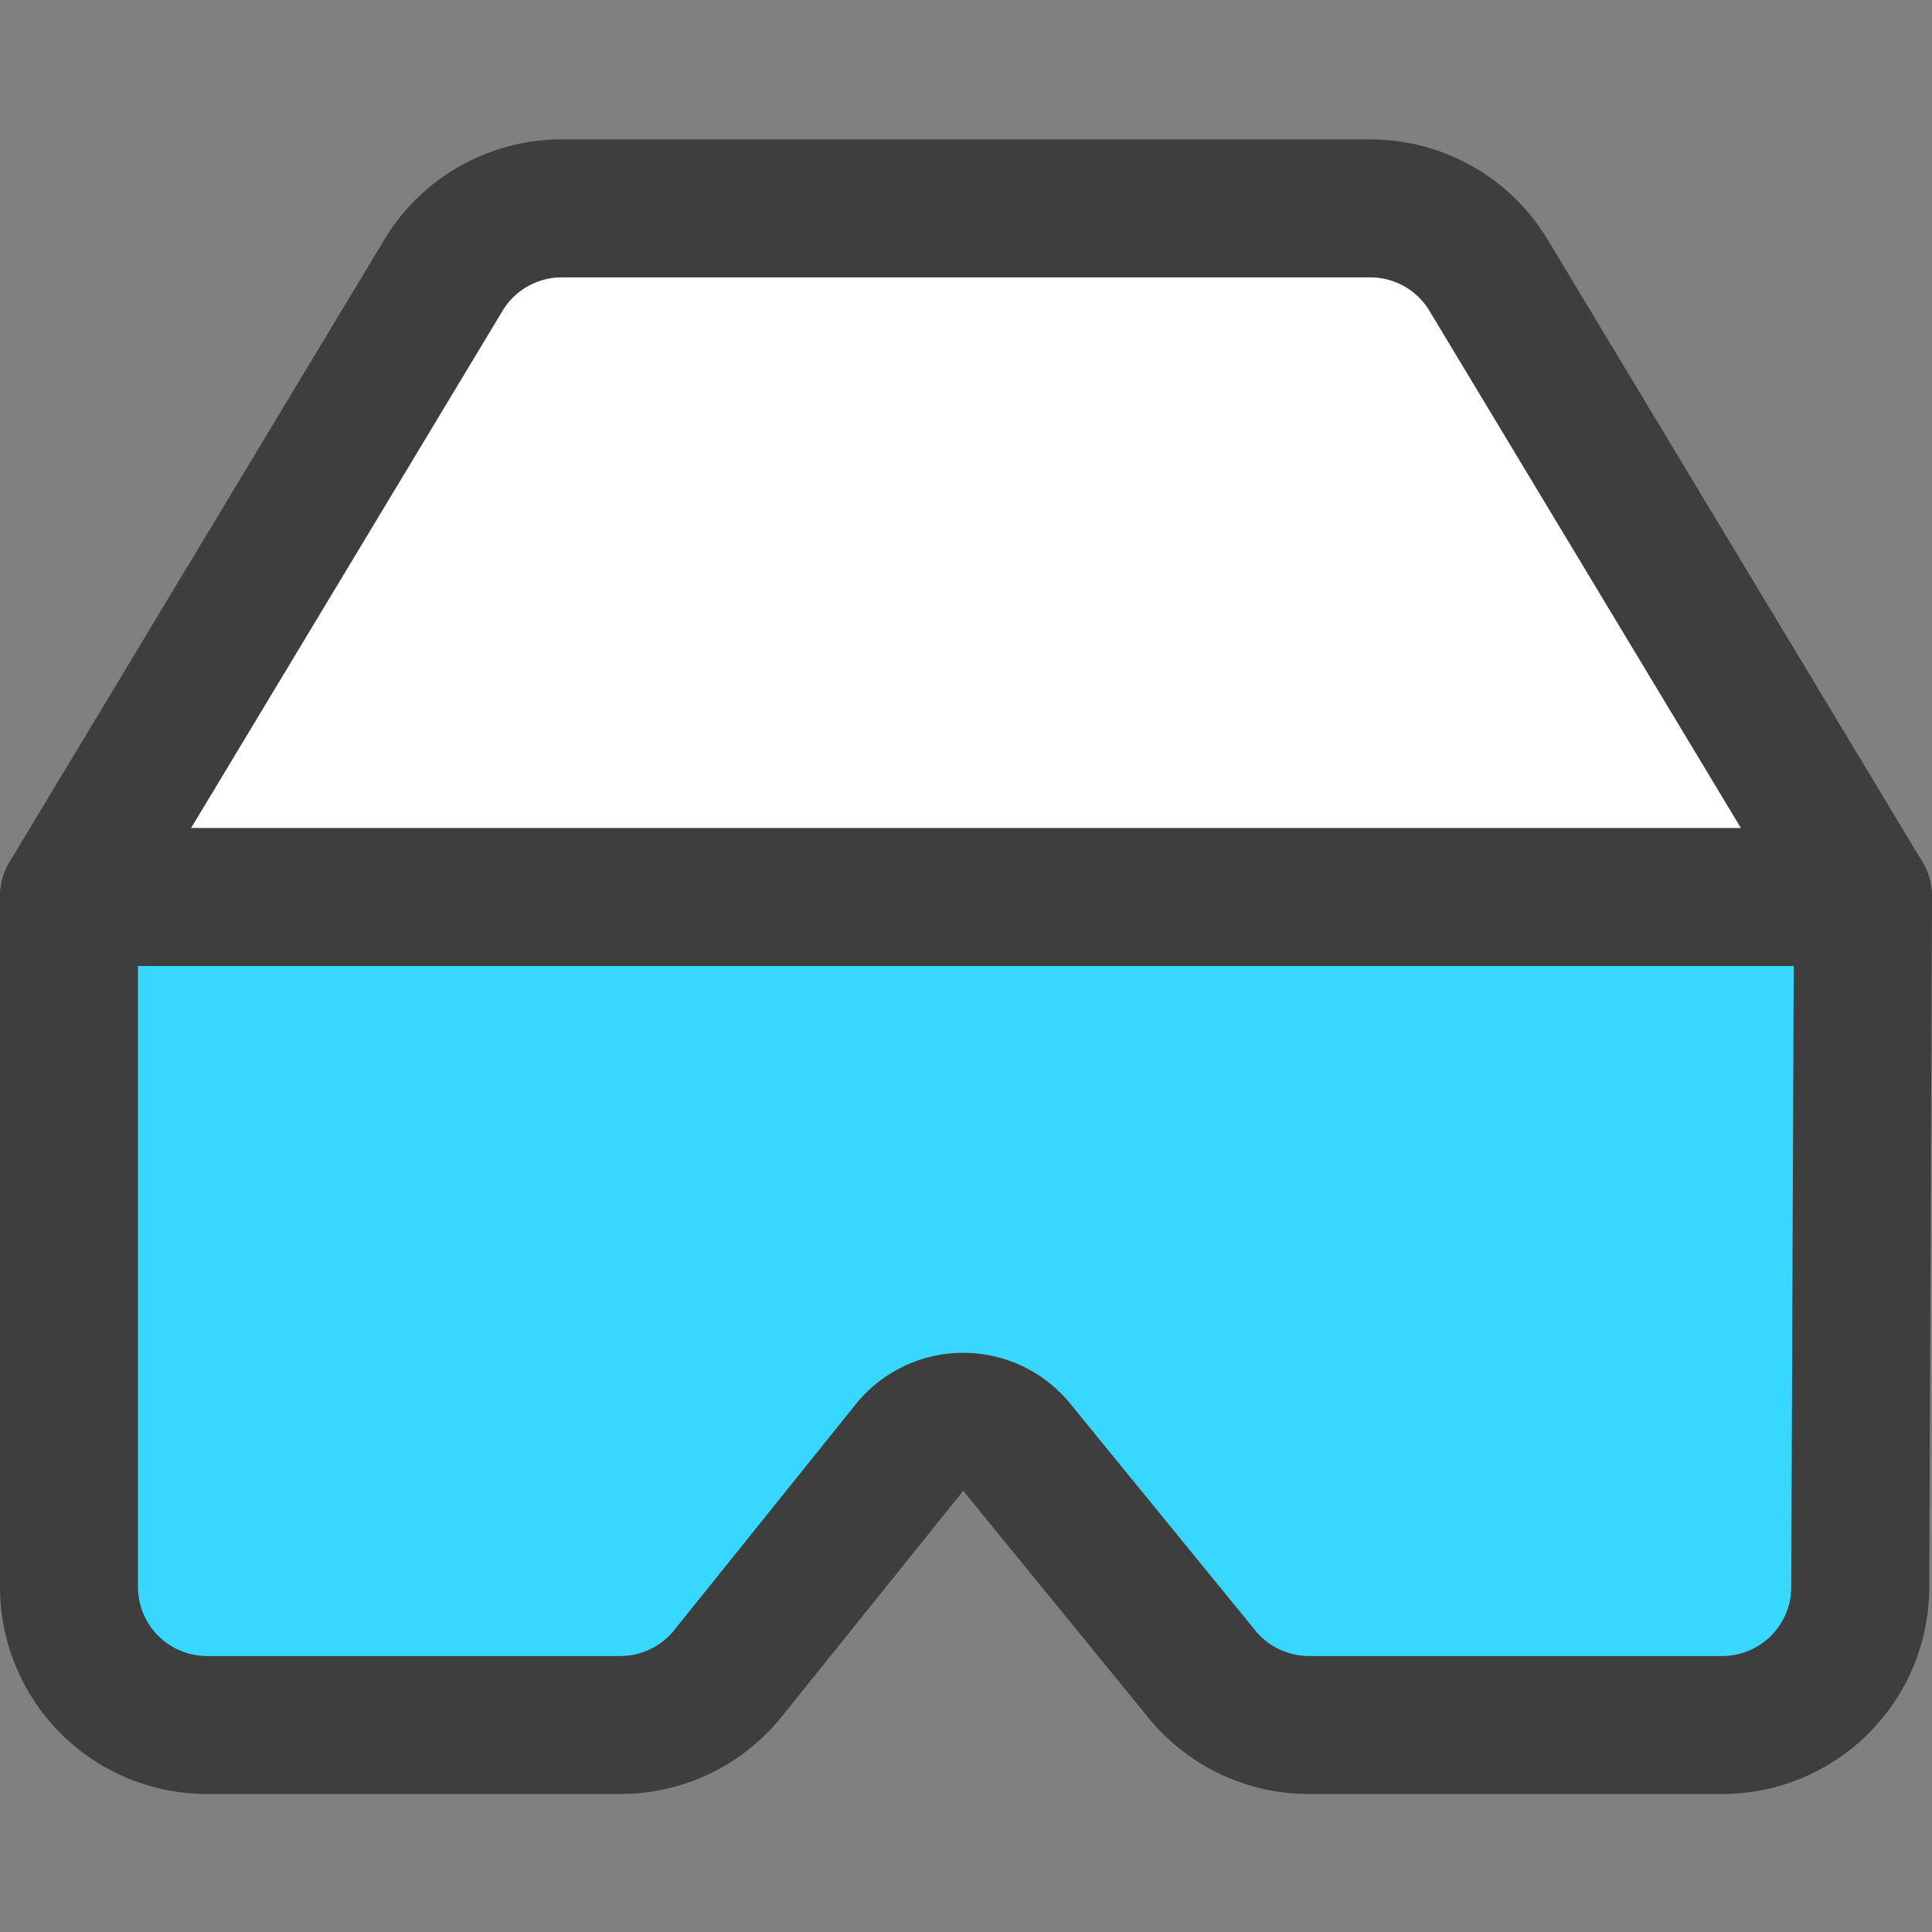 <svg xmlns="http://www.w3.org/2000/svg" fill="none" viewBox="0 0 14 14"><rect x="0" y="0" width="14" height="14" fill="#808080" stroke="none"/><g id="virtual-reality--gaming-virtual-gear-controller-reality-games-headset-technology-vr-eyewear"><path id="Vector" fill="#ffffff" d="M13.5 6.5 10.79 2a1 1 0 0 0-.86-.49H4.07a1 1 0 0 0-.86.49L.5 6.5"></path><path id="Vector_2" stroke="#3e3e3e" stroke-linecap="round" stroke-linejoin="round" d="M13.5 6.5 10.79 2a1 1 0 0 0-.86-.49H4.07a1 1 0 0 0-.86.49L.5 6.5"></path><path id="Vector_3" fill="#37d7ff" d="M13.5 6.5H.5v5a1 1 0 0 0 1 1h3a1 1 0 0 0 .78-.38l1.31-1.63a.5.5 0 0 1 .78 0l1.33 1.63a1 1 0 0 0 .78.38h3a1 1 0 0 0 1-1l.02-5Z"></path><path id="Vector_4" stroke="#3e3e3e" stroke-linecap="round" stroke-linejoin="round" d="M13.5 6.5H.5v5a1 1 0 0 0 1 1h3a1 1 0 0 0 .78-.38l1.31-1.63a.5.5 0 0 1 .78 0l1.33 1.63a1 1 0 0 0 .78.38h3a1 1 0 0 0 1-1l.02-5Z"></path></g></svg>